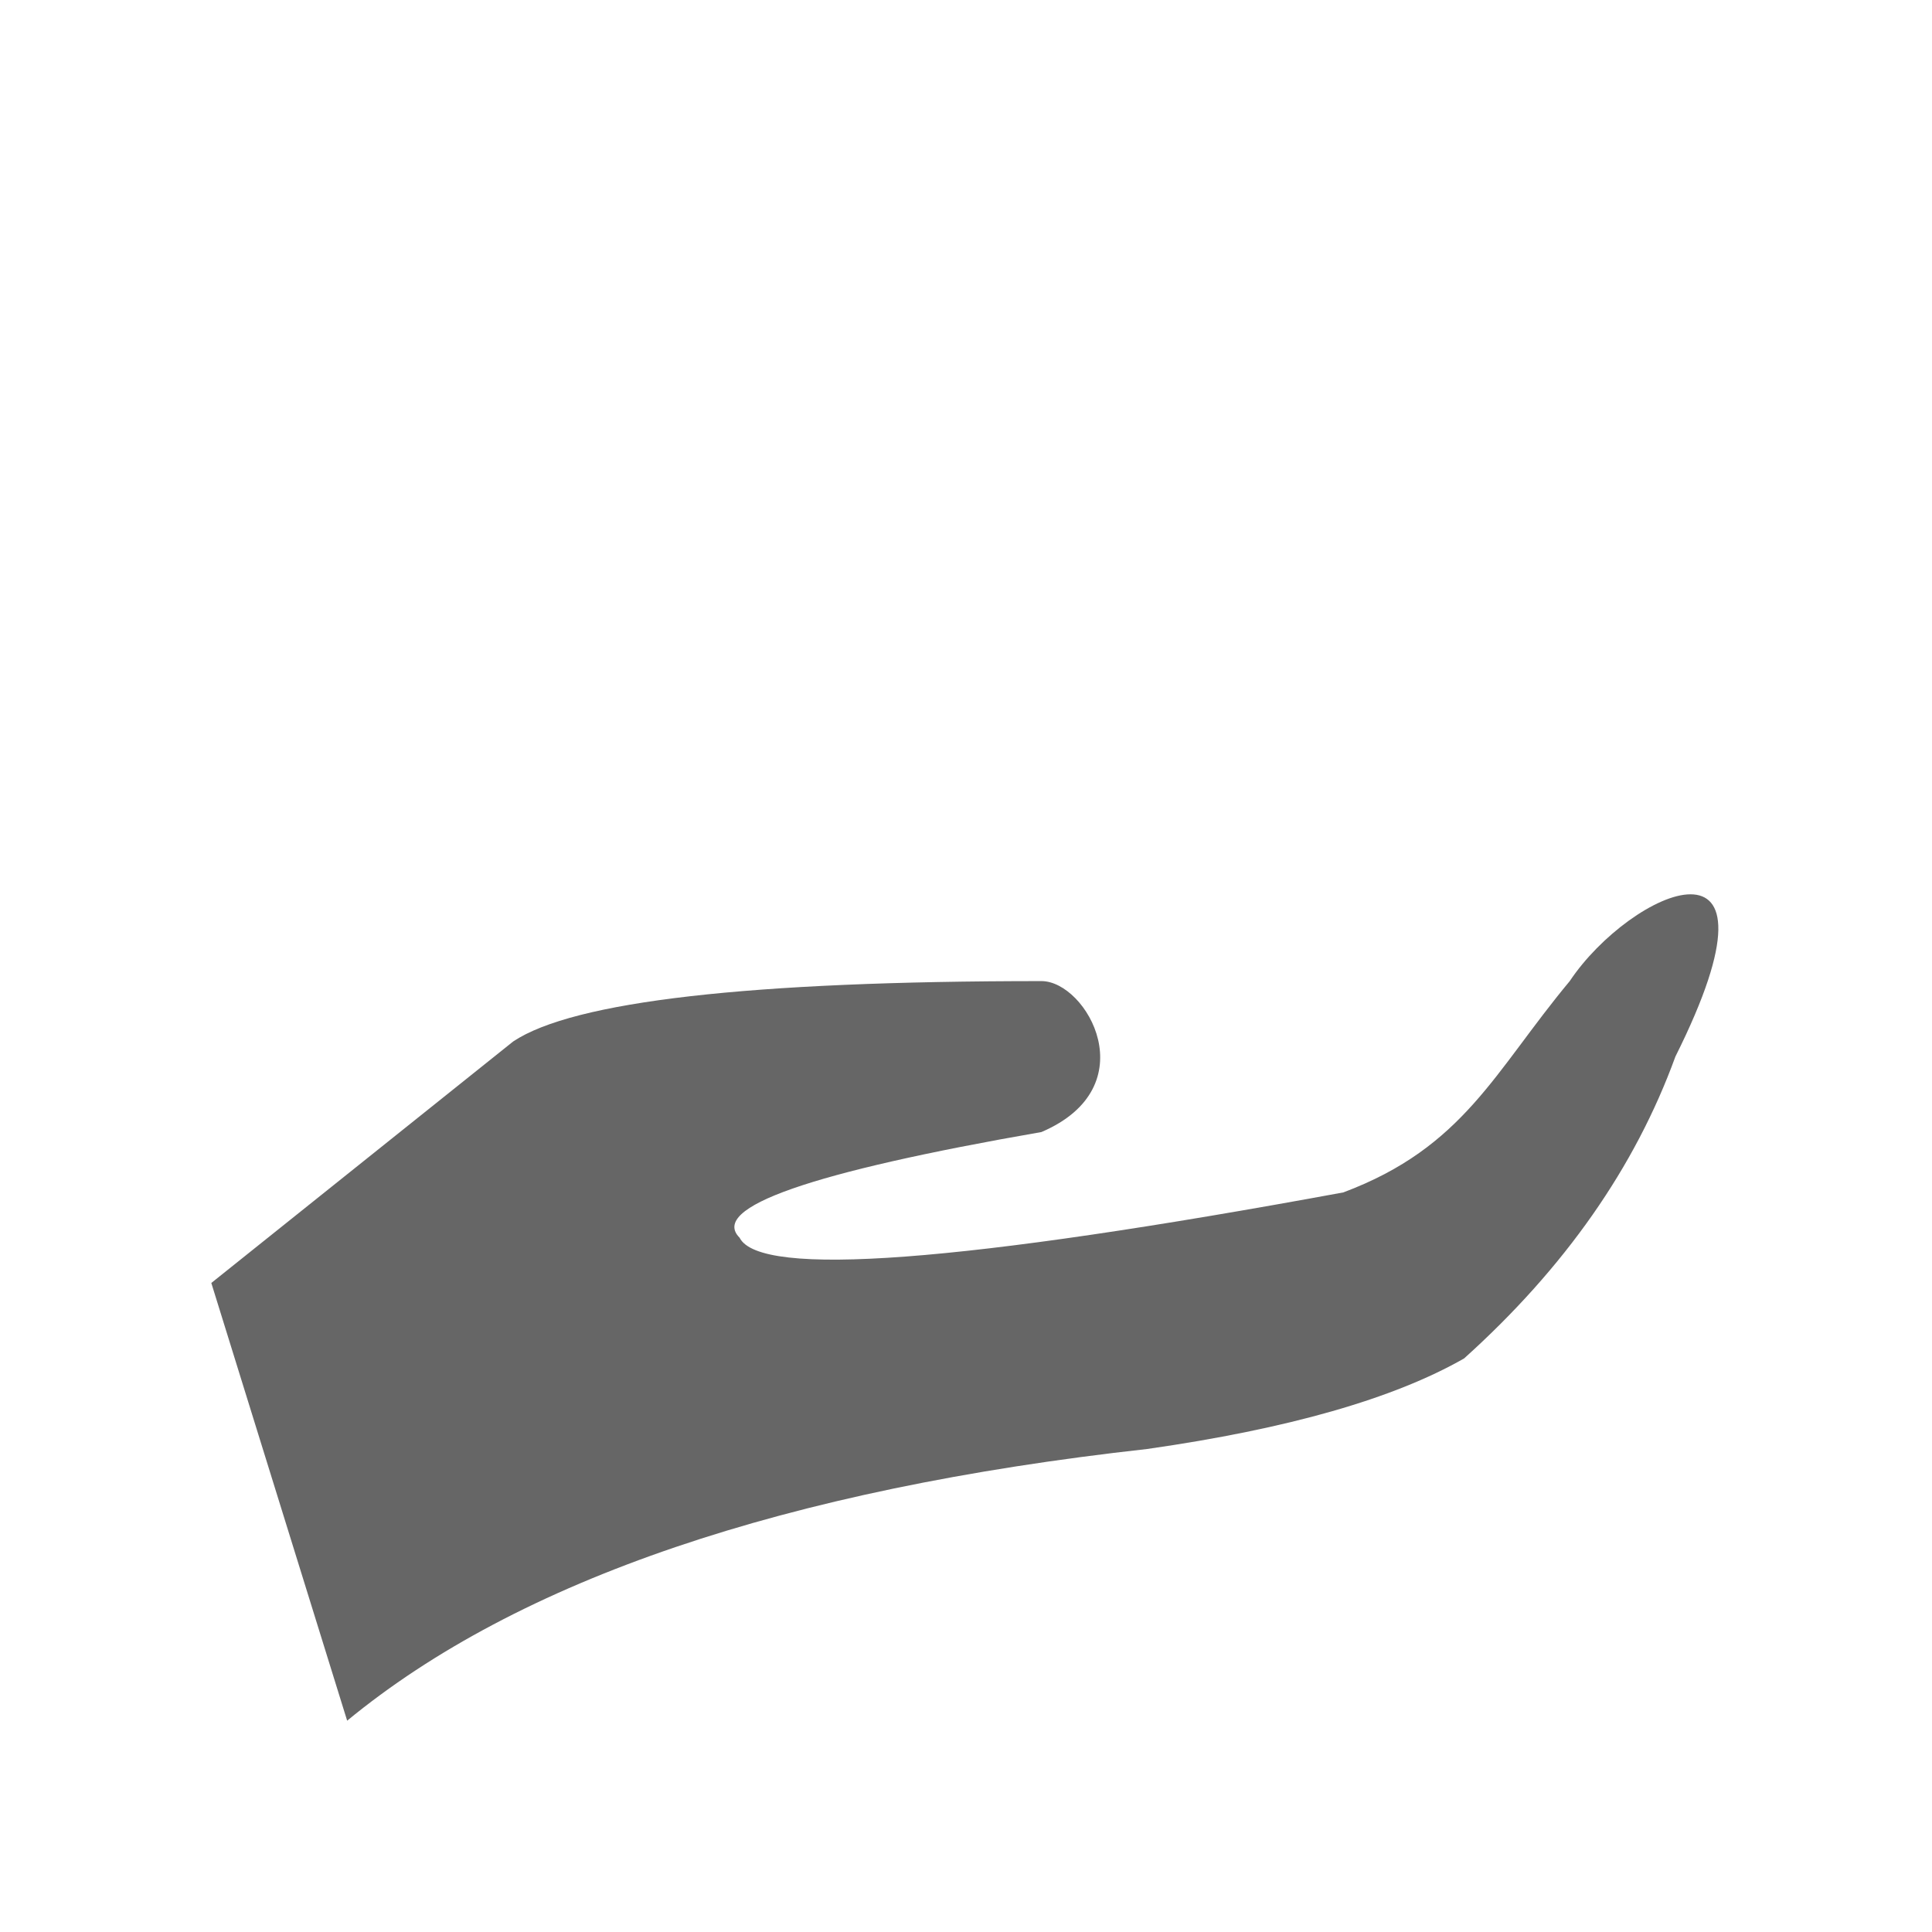 <svg xmlns="http://www.w3.org/2000/svg" viewBox="0 0 128 128" fill="#666" stroke-width="5" stroke="none"><path d="M14 85 34 69q6-4 35-4c3 0 7 7 0 10q-23 4-20 7 2 4 40-3c8-3 10-8 15-14 4-6 15-11 7 5q-4 11-14 20-7 4-21 6-36 4-53 18z"/></svg>
